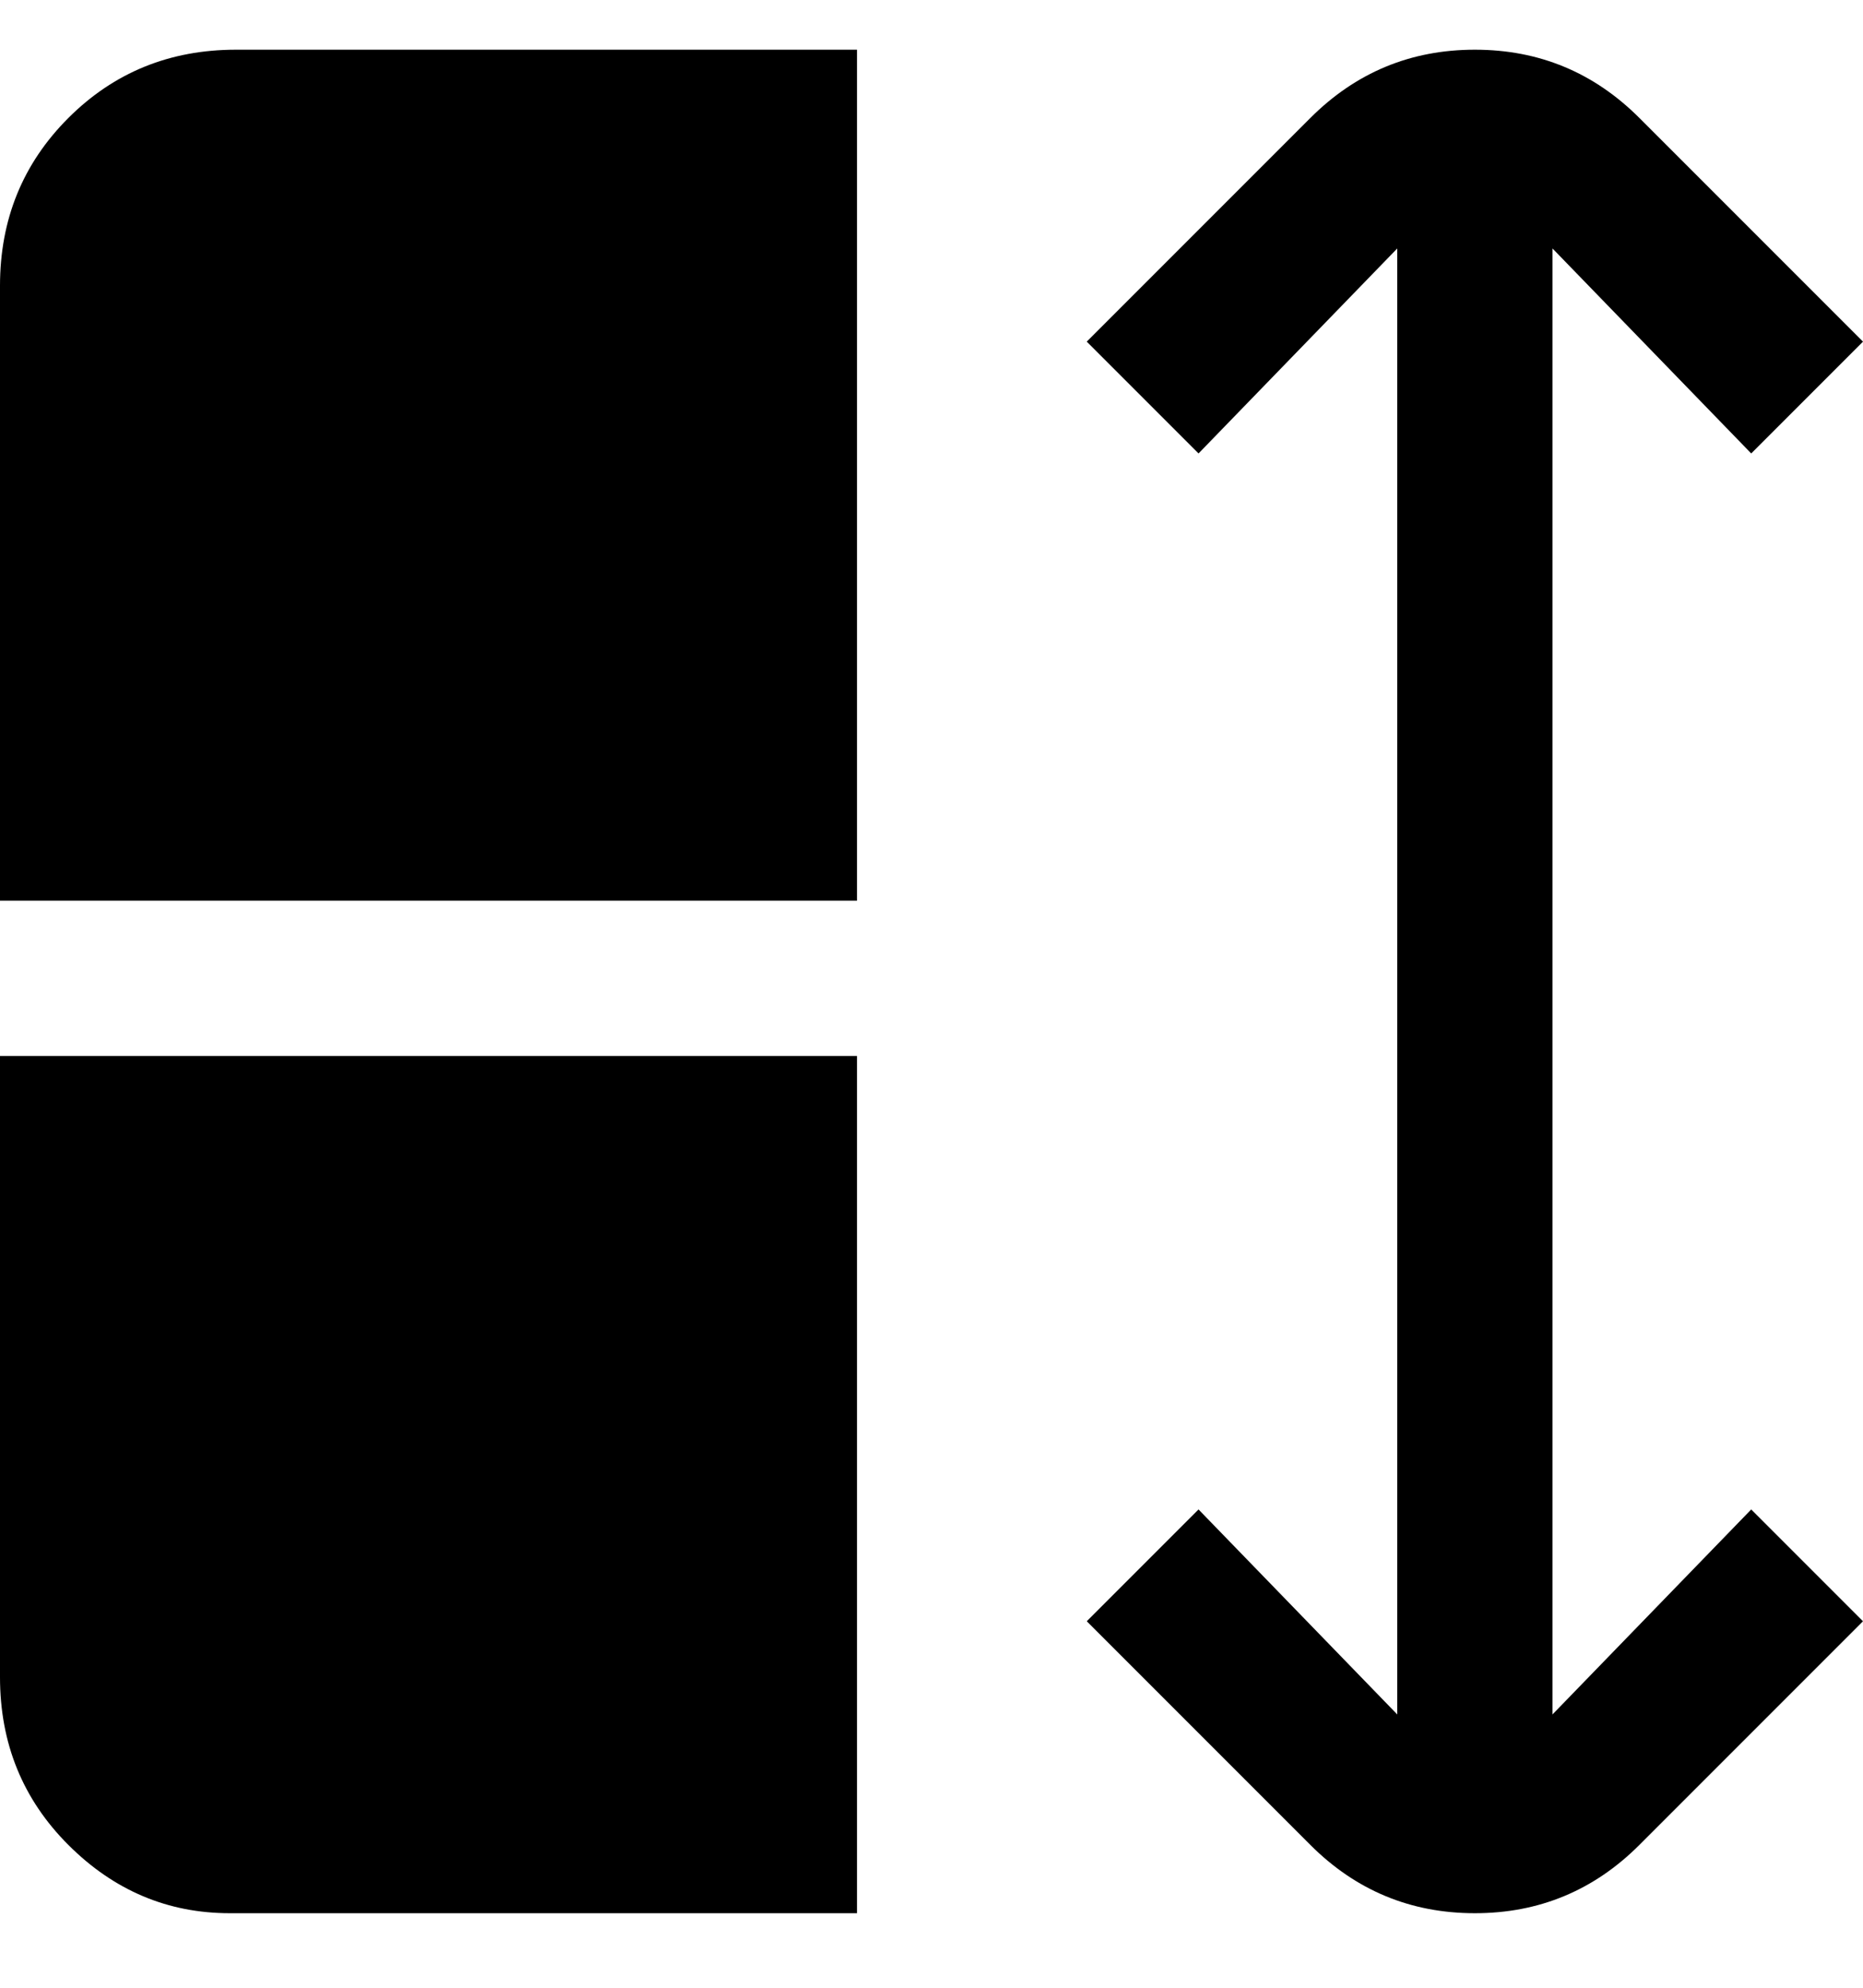 <svg viewBox="0 0 300 320" xmlns="http://www.w3.org/2000/svg"><path d="M0 45v100h138V8H38Q22 8 11 19T0 46v-1zm0 225q0 16 11 27t26 11h101V170H0v100zm250 6V40l32 33 18-18-36-36Q253 8 237.5 8T211 19l-36 36 18 18 32-33v236l-32-33-18 18 36 36q11 11 26.5 11t26.5-11l36-36-18-18-32 33z"/></svg>